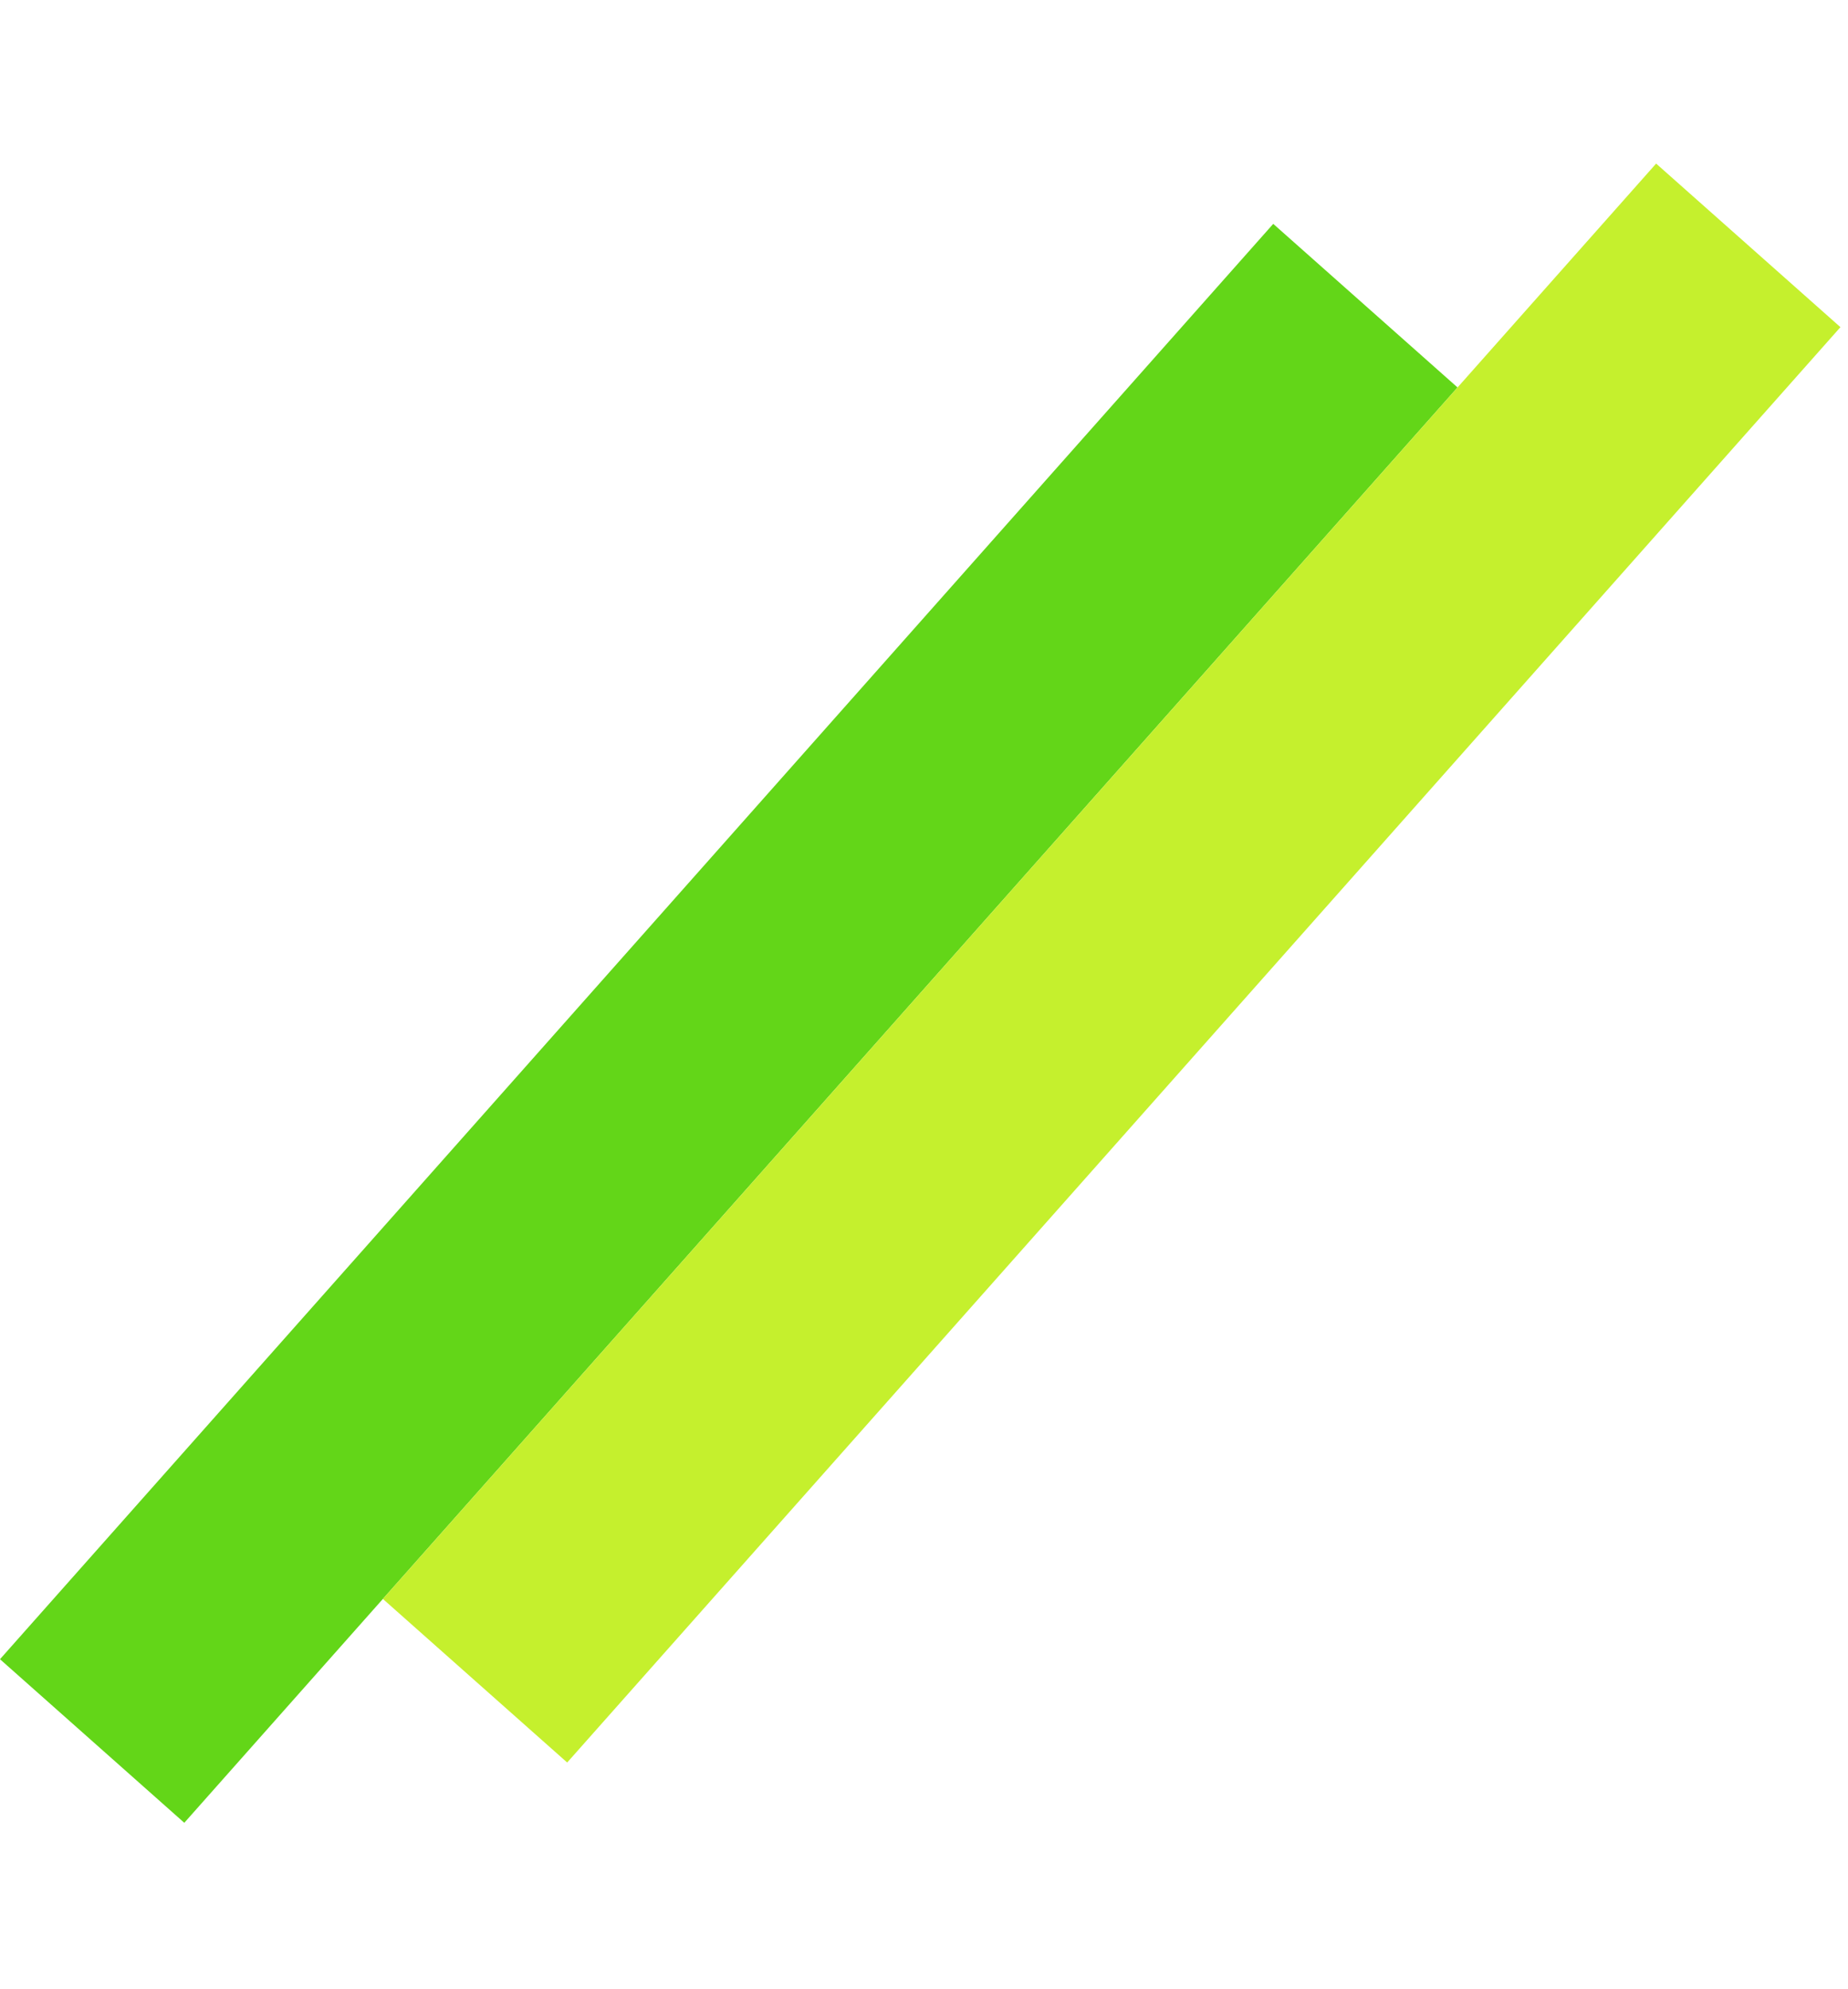 <svg width="105" height="113" viewBox="0 0 105 113" fill="none" xmlns="http://www.w3.org/2000/svg">
<rect x="72.343" y="12.716" width="14" height="109" transform="rotate(41.583 72.343 12.716)" fill="#63D618"/>
<rect x="94.098" y="9.292" width="14" height="109" transform="rotate(41.583 94.098 9.292)" fill="#C5F02D"/>
</svg>
